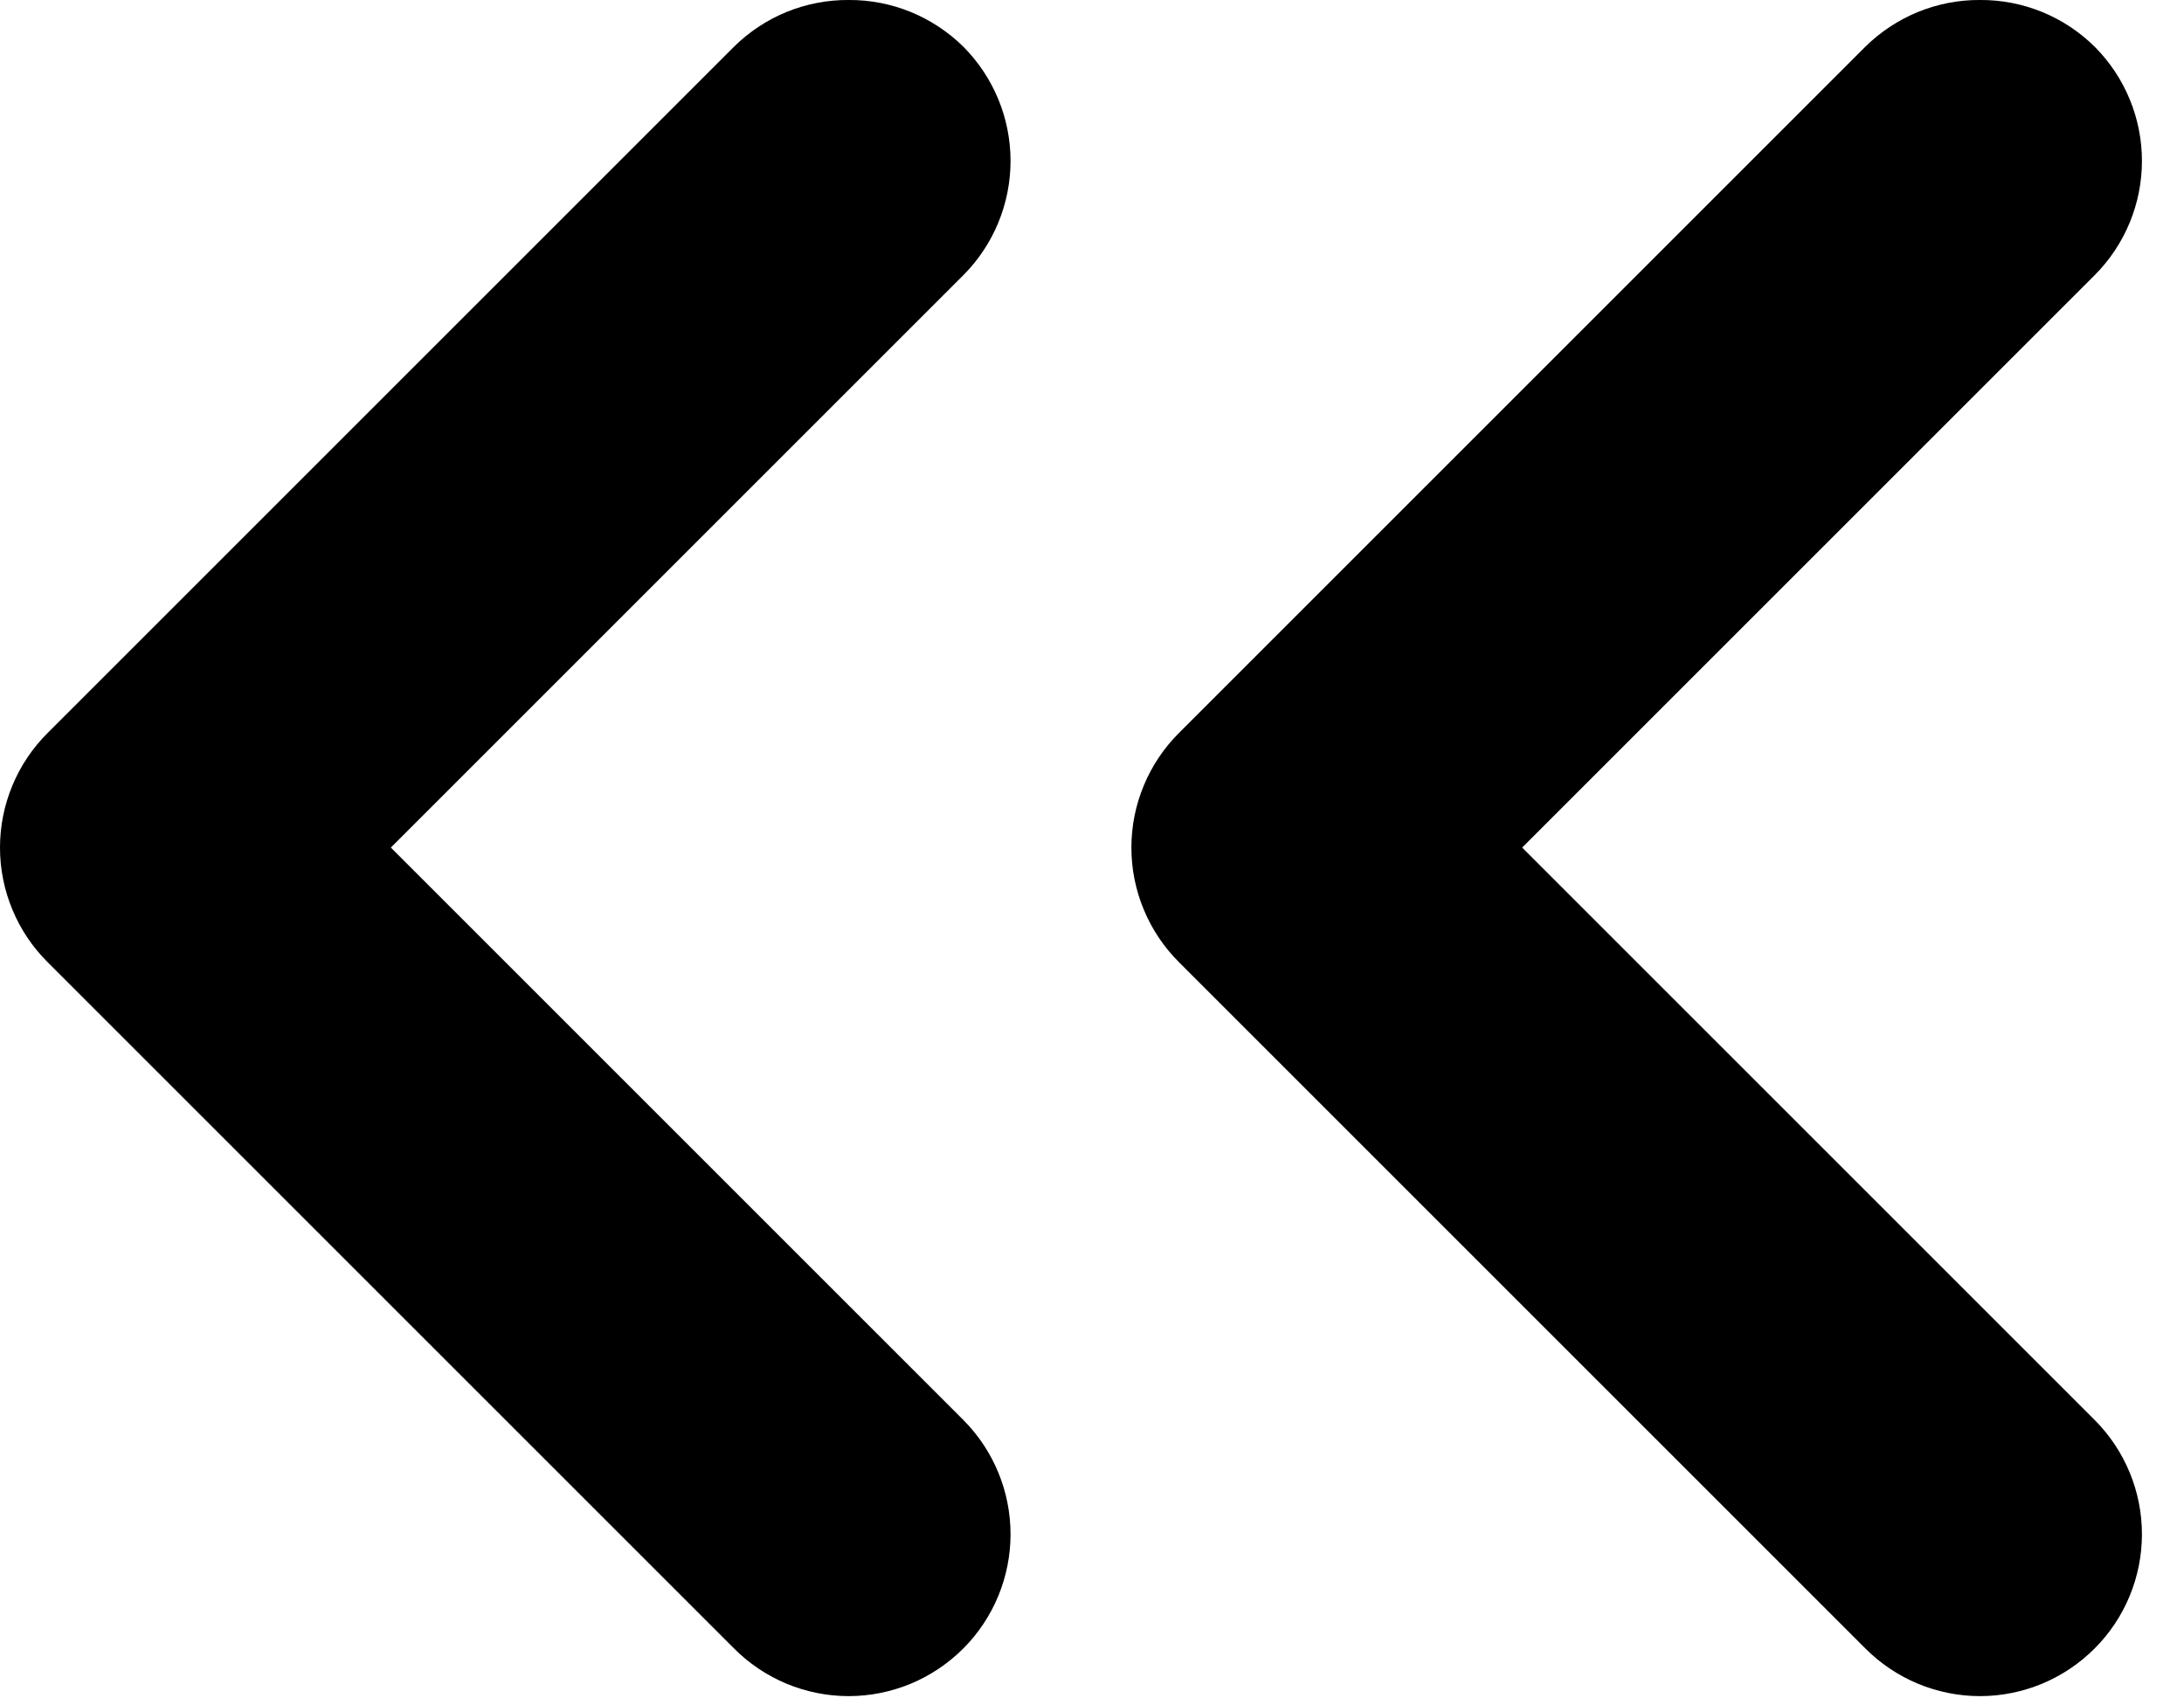 <svg width="27" height="21" viewBox="0 0 27 21" fill="none" xmlns="http://www.w3.org/2000/svg">
<path d="M14.578 11.9L23.058 20.38C23.244 20.567 23.465 20.716 23.709 20.818C23.953 20.919 24.214 20.972 24.478 20.972C24.742 20.972 25.004 20.919 25.247 20.818C25.491 20.716 25.712 20.567 25.898 20.38C26.271 20.005 26.48 19.498 26.48 18.97C26.48 18.442 26.271 17.935 25.898 17.56L18.818 10.48L25.898 3.4C26.271 3.025 26.48 2.518 26.48 1.99C26.48 1.462 26.271 0.955 25.898 0.58C25.712 0.395 25.49 0.248 25.246 0.148C25.003 0.049 24.742 -0.002 24.478 -4.0647e-05C24.215 -0.002 23.954 0.049 23.711 0.148C23.467 0.248 23.245 0.395 23.058 0.58L14.578 9.06C14.391 9.246 14.242 9.467 14.141 9.711C14.039 9.955 13.987 10.216 13.987 10.48C13.987 10.744 14.039 11.005 14.141 11.249C14.242 11.493 14.391 11.714 14.578 11.9Z" fill="#000"/>
<path d="M0.592 11.9L9.072 20.38C9.257 20.567 9.479 20.716 9.722 20.818C9.966 20.919 10.227 20.972 10.492 20.972C10.755 20.972 11.017 20.919 11.261 20.818C11.504 20.716 11.726 20.567 11.912 20.38C12.284 20.005 12.493 19.498 12.493 18.97C12.493 18.442 12.284 17.935 11.912 17.56L4.832 10.48L11.912 3.4C12.284 3.025 12.493 2.518 12.493 1.99C12.493 1.462 12.284 0.955 11.912 0.58C11.725 0.395 11.503 0.248 11.259 0.148C11.016 0.049 10.755 -0.002 10.492 -4.0647e-05C10.228 -0.002 9.967 0.049 9.724 0.148C9.48 0.248 9.258 0.395 9.072 0.58L0.592 9.06C0.404 9.246 0.255 9.467 0.154 9.711C0.052 9.955 -7.75433e-05 10.216 -7.75433e-05 10.48C-7.75433e-05 10.744 0.052 11.005 0.154 11.249C0.255 11.493 0.404 11.714 0.592 11.9Z" fill="#000"/>
</svg>

